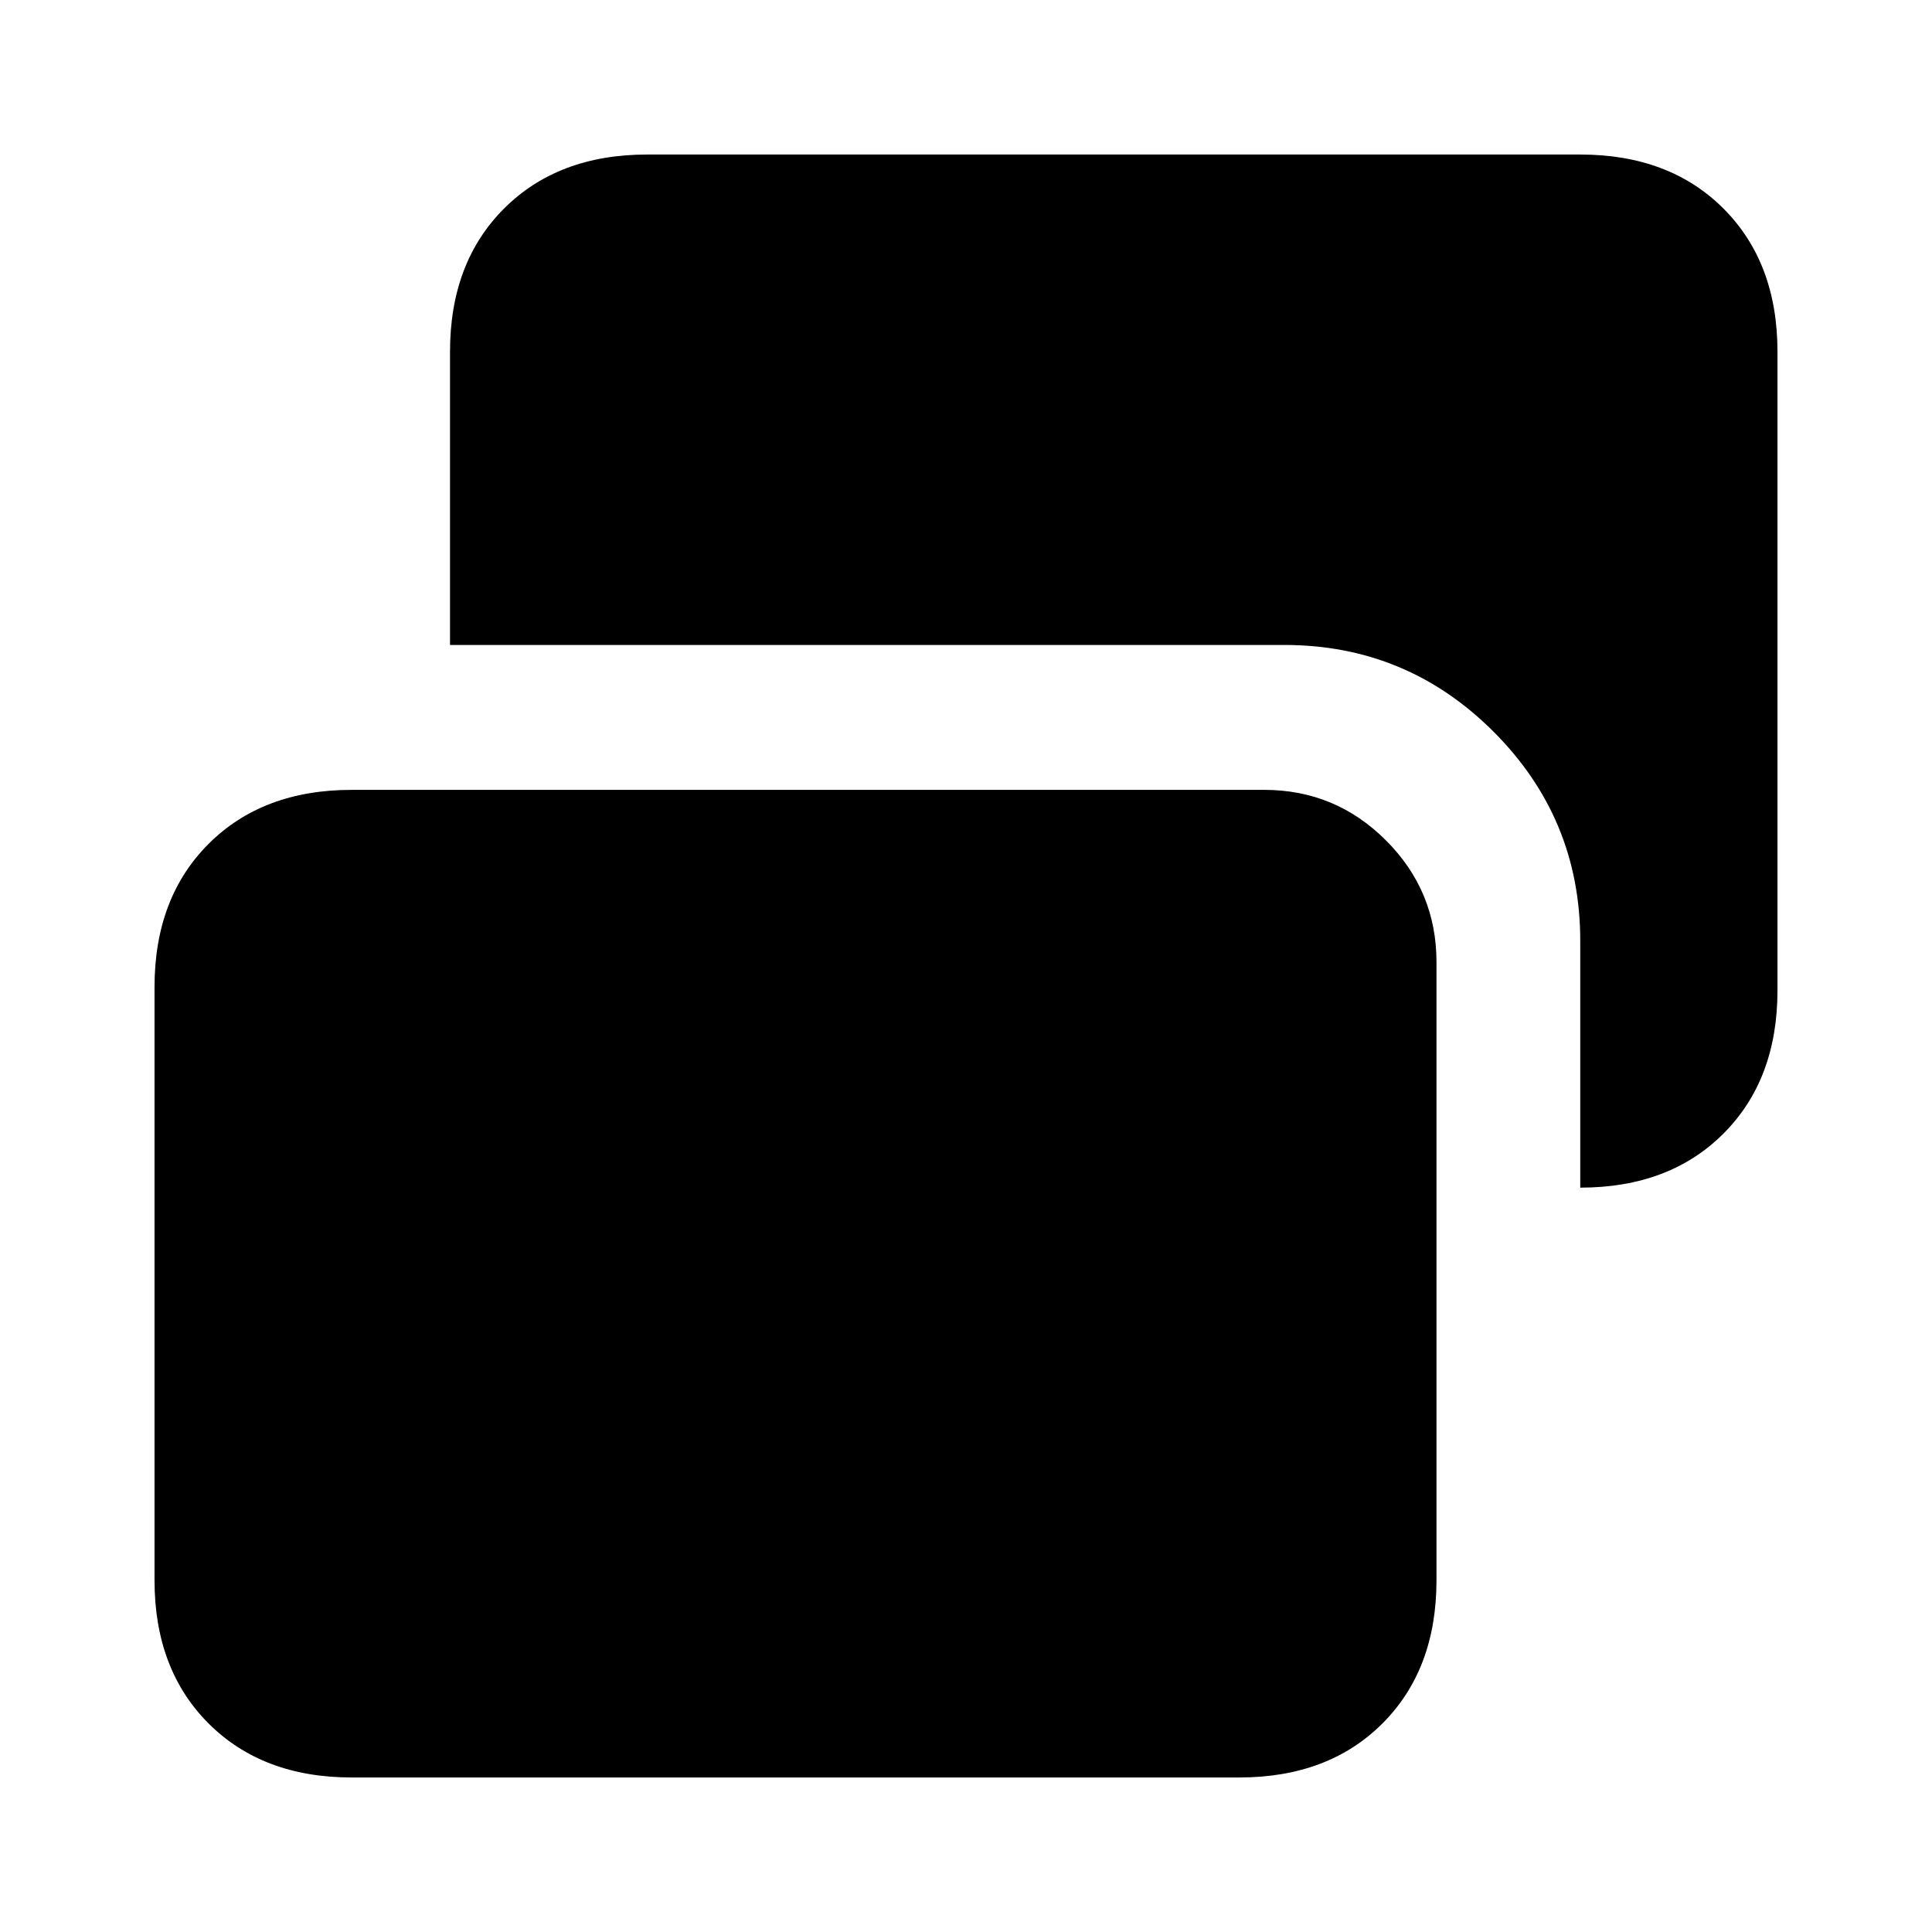 <svg xmlns="http://www.w3.org/2000/svg" height="20" viewBox="0 -960 960 960" width="20"><path d="M785.217-369.869v-122.65q0-60.827-43.087-103.915-43.088-43.087-103.915-43.087H223.608v-145.696q0-44.305 26.848-71.153 26.848-26.848 71.153-26.848h463.608q44.305 0 71.153 26.848 26.848 26.848 26.848 71.153v317.347q0 44.305-26.848 71.153-26.848 26.848-71.153 26.848ZM174.783-76.782q-44.305 0-71.153-26.848-26.848-26.848-26.848-71.153V-469.52q0-44.305 26.848-71.153 26.848-26.848 71.153-26.848h453.433q35.353 0 60.46 25.106 25.106 25.107 25.106 60.46v307.172q0 44.305-26.848 71.153-26.848 26.848-71.153 26.848H174.783Z"/></svg>